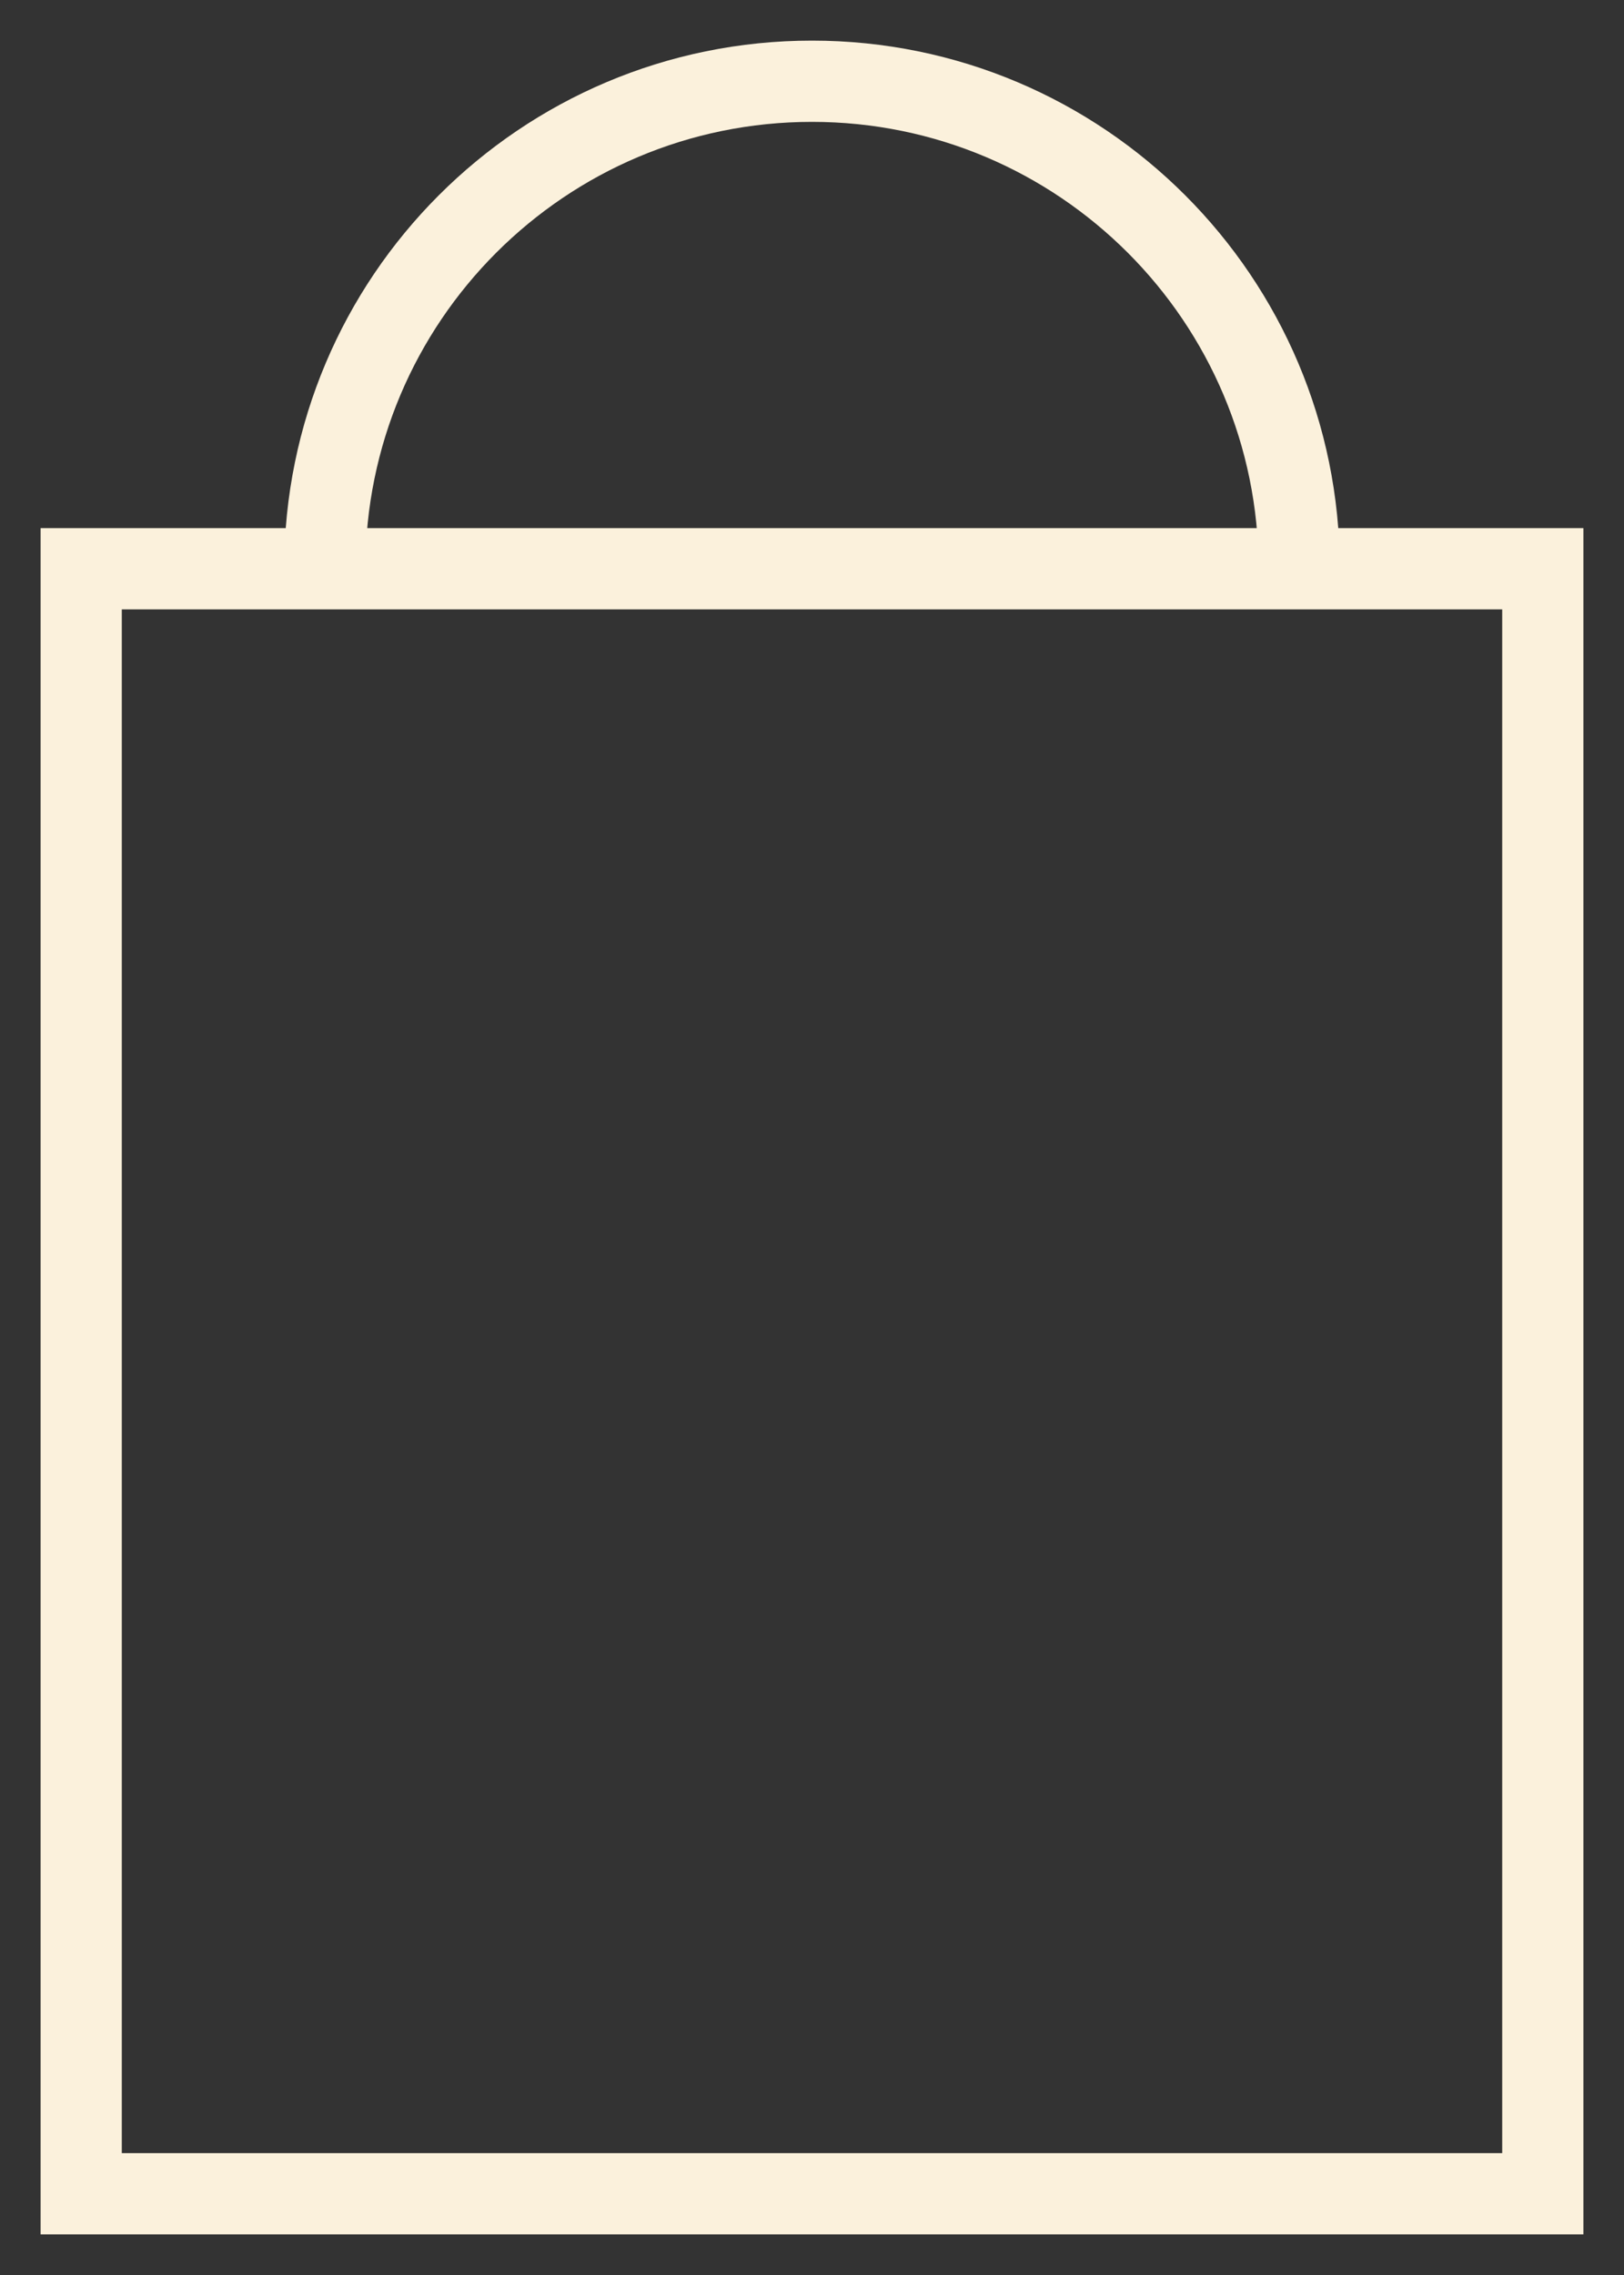 <?xml version="1.0" encoding="UTF-8"?>
<svg width="20px" height="28px" viewBox="0 0 20 28" version="1.1" xmlns="http://www.w3.org/2000/svg" xmlns:xlink="http://www.w3.org/1999/xlink">
    <rect x="0" y="0" width="20" height="28" fill="#333333" stroke="none"/>
    <g id="Homepage" stroke="none" stroke-width="1" fill="none" fill-rule="evenodd">
        <g id="Shop-Dropdown" transform="translate(-1382, -71)" stroke="#FBF1DC">
            <g id="Group" transform="translate(1383, 72)">
                <rect id="Rectangle" x="0" y="6" width="18" height="20"></rect>
                <path d="M15,6 C15,2.686 12.314,0 9,0 C5.686,0 3,2.686 3,6" id="Oval"></path>
            </g>
        </g>
    </g>
</svg>